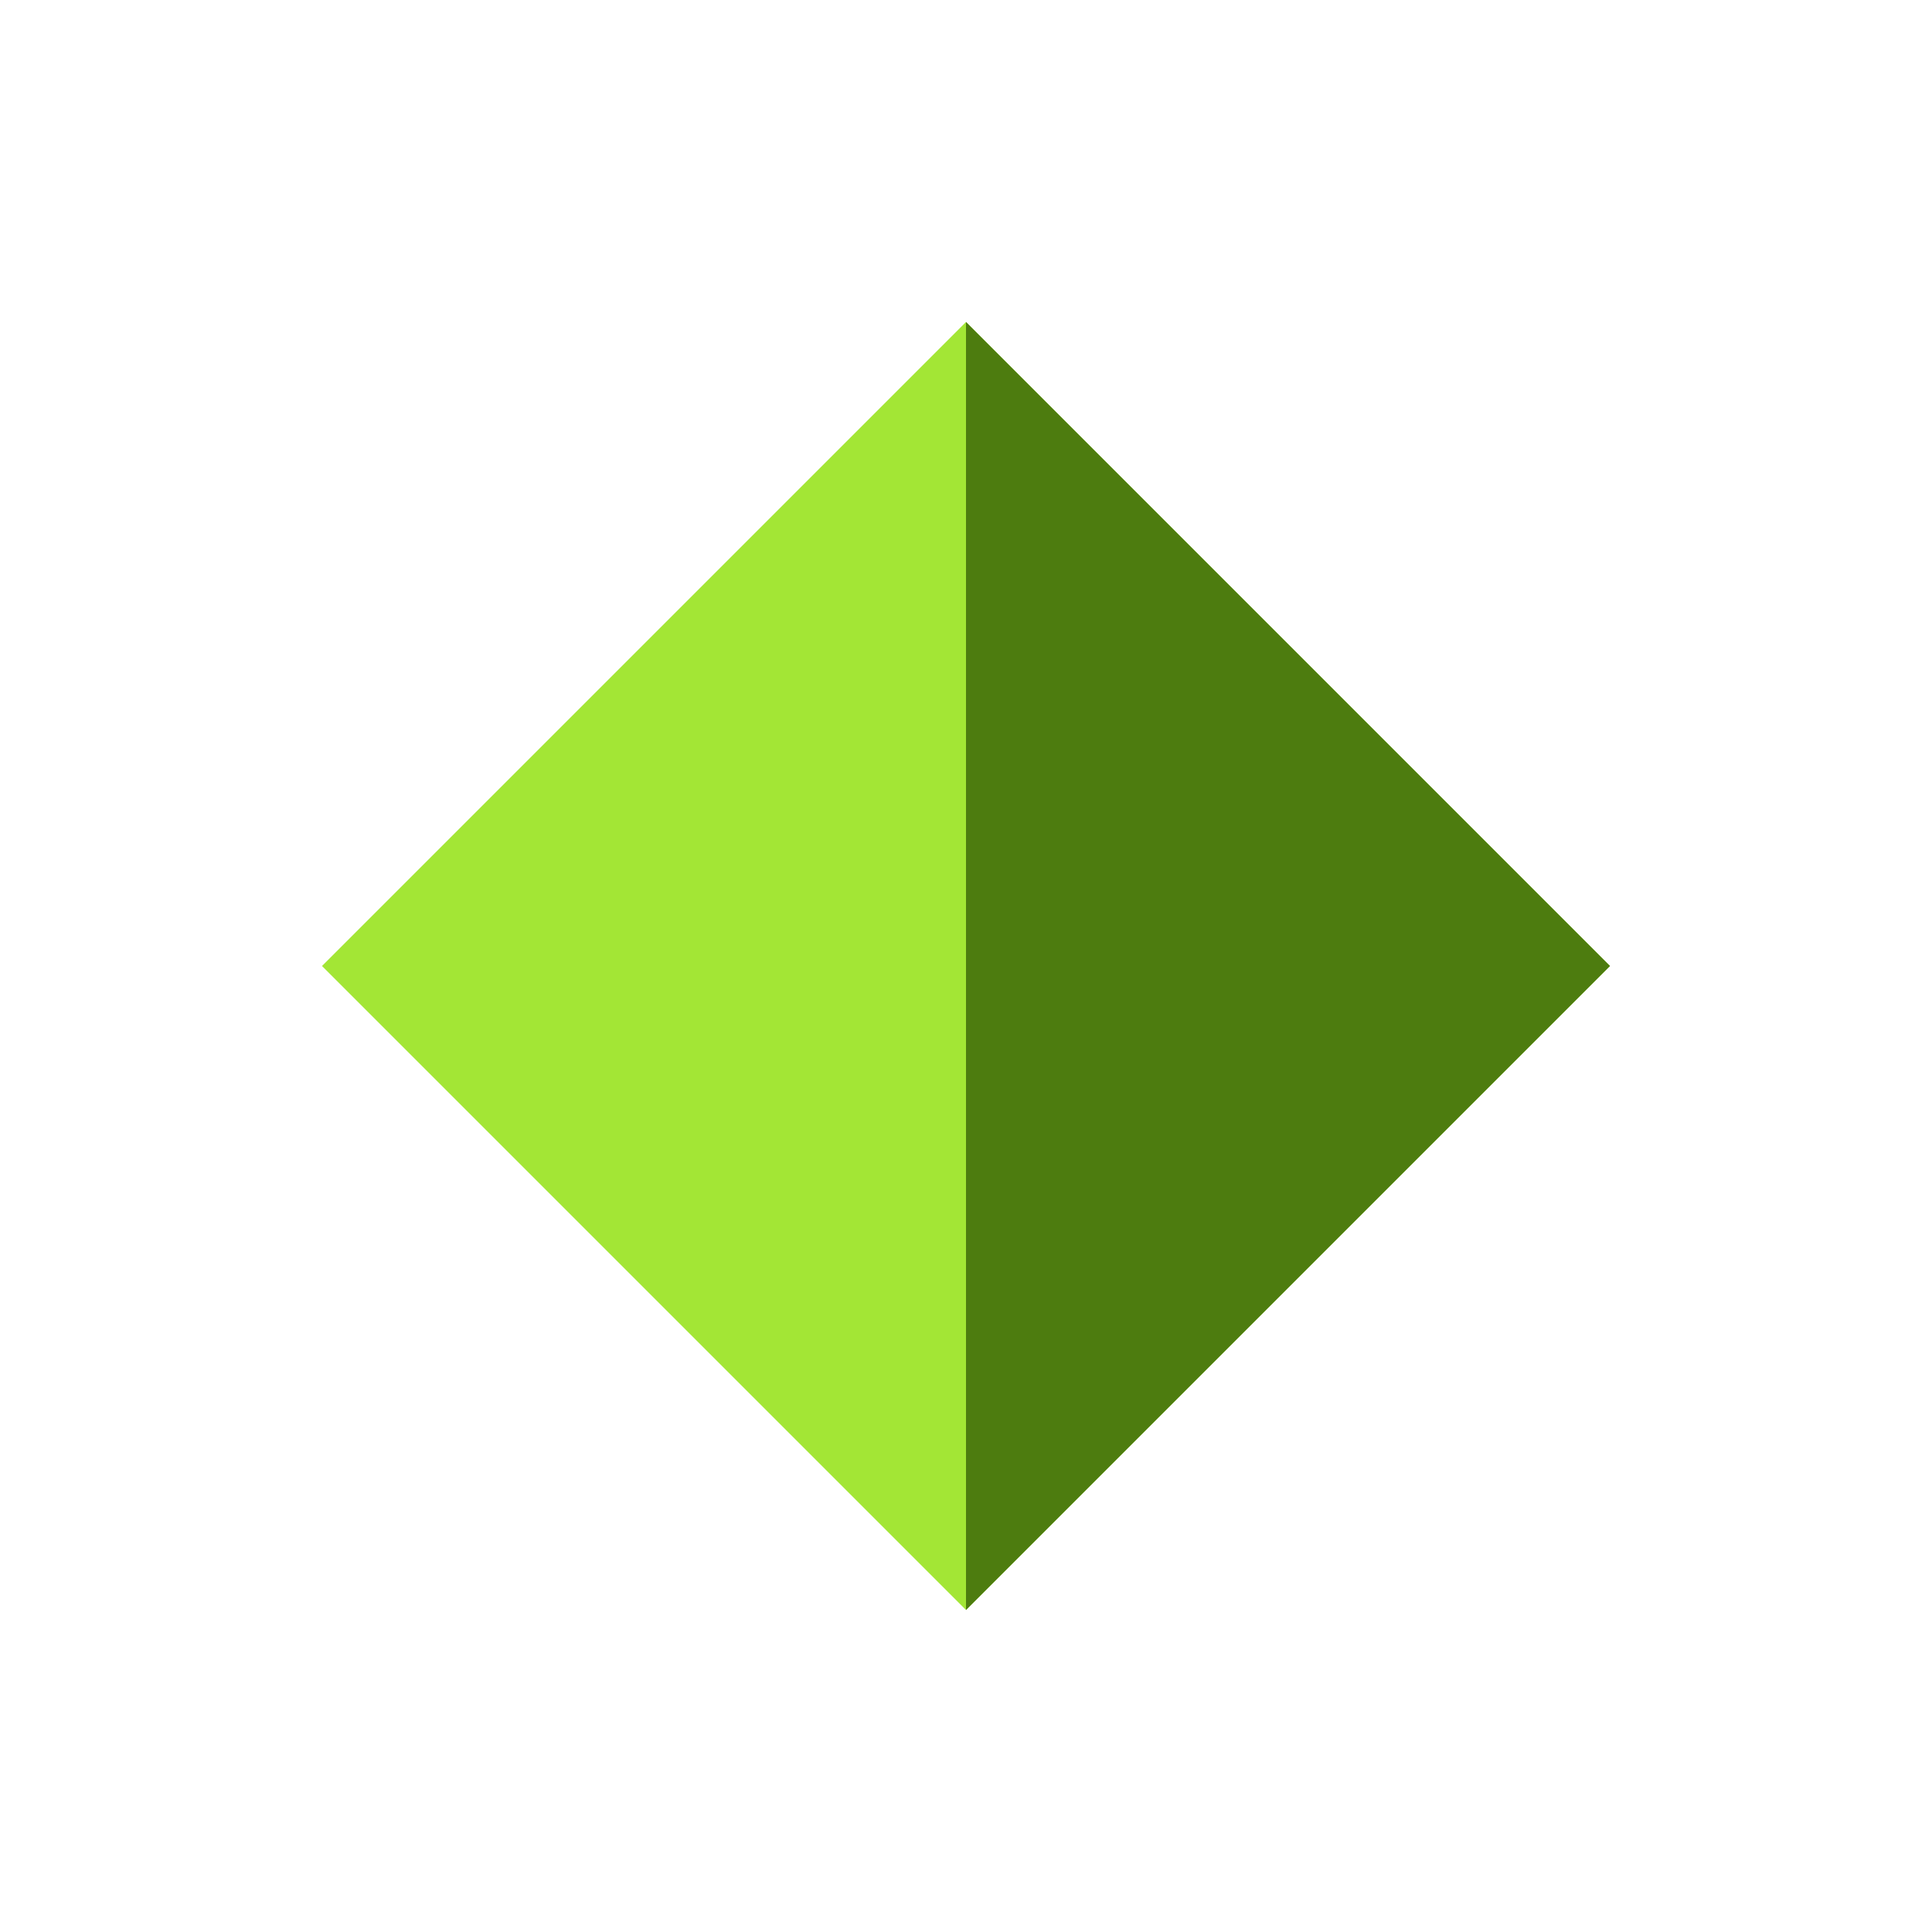 <svg width="32" height="32" viewBox="0 0 24 24" fill="none" xmlns="http://www.w3.org/2000/svg">
    <path d="M4 12L12 4L20 12L12 20L4 12Z" fill="#A3E635"/>
    <path d="M12 4L20 12L12 20" fill="#4D7C0F"/>
</svg>